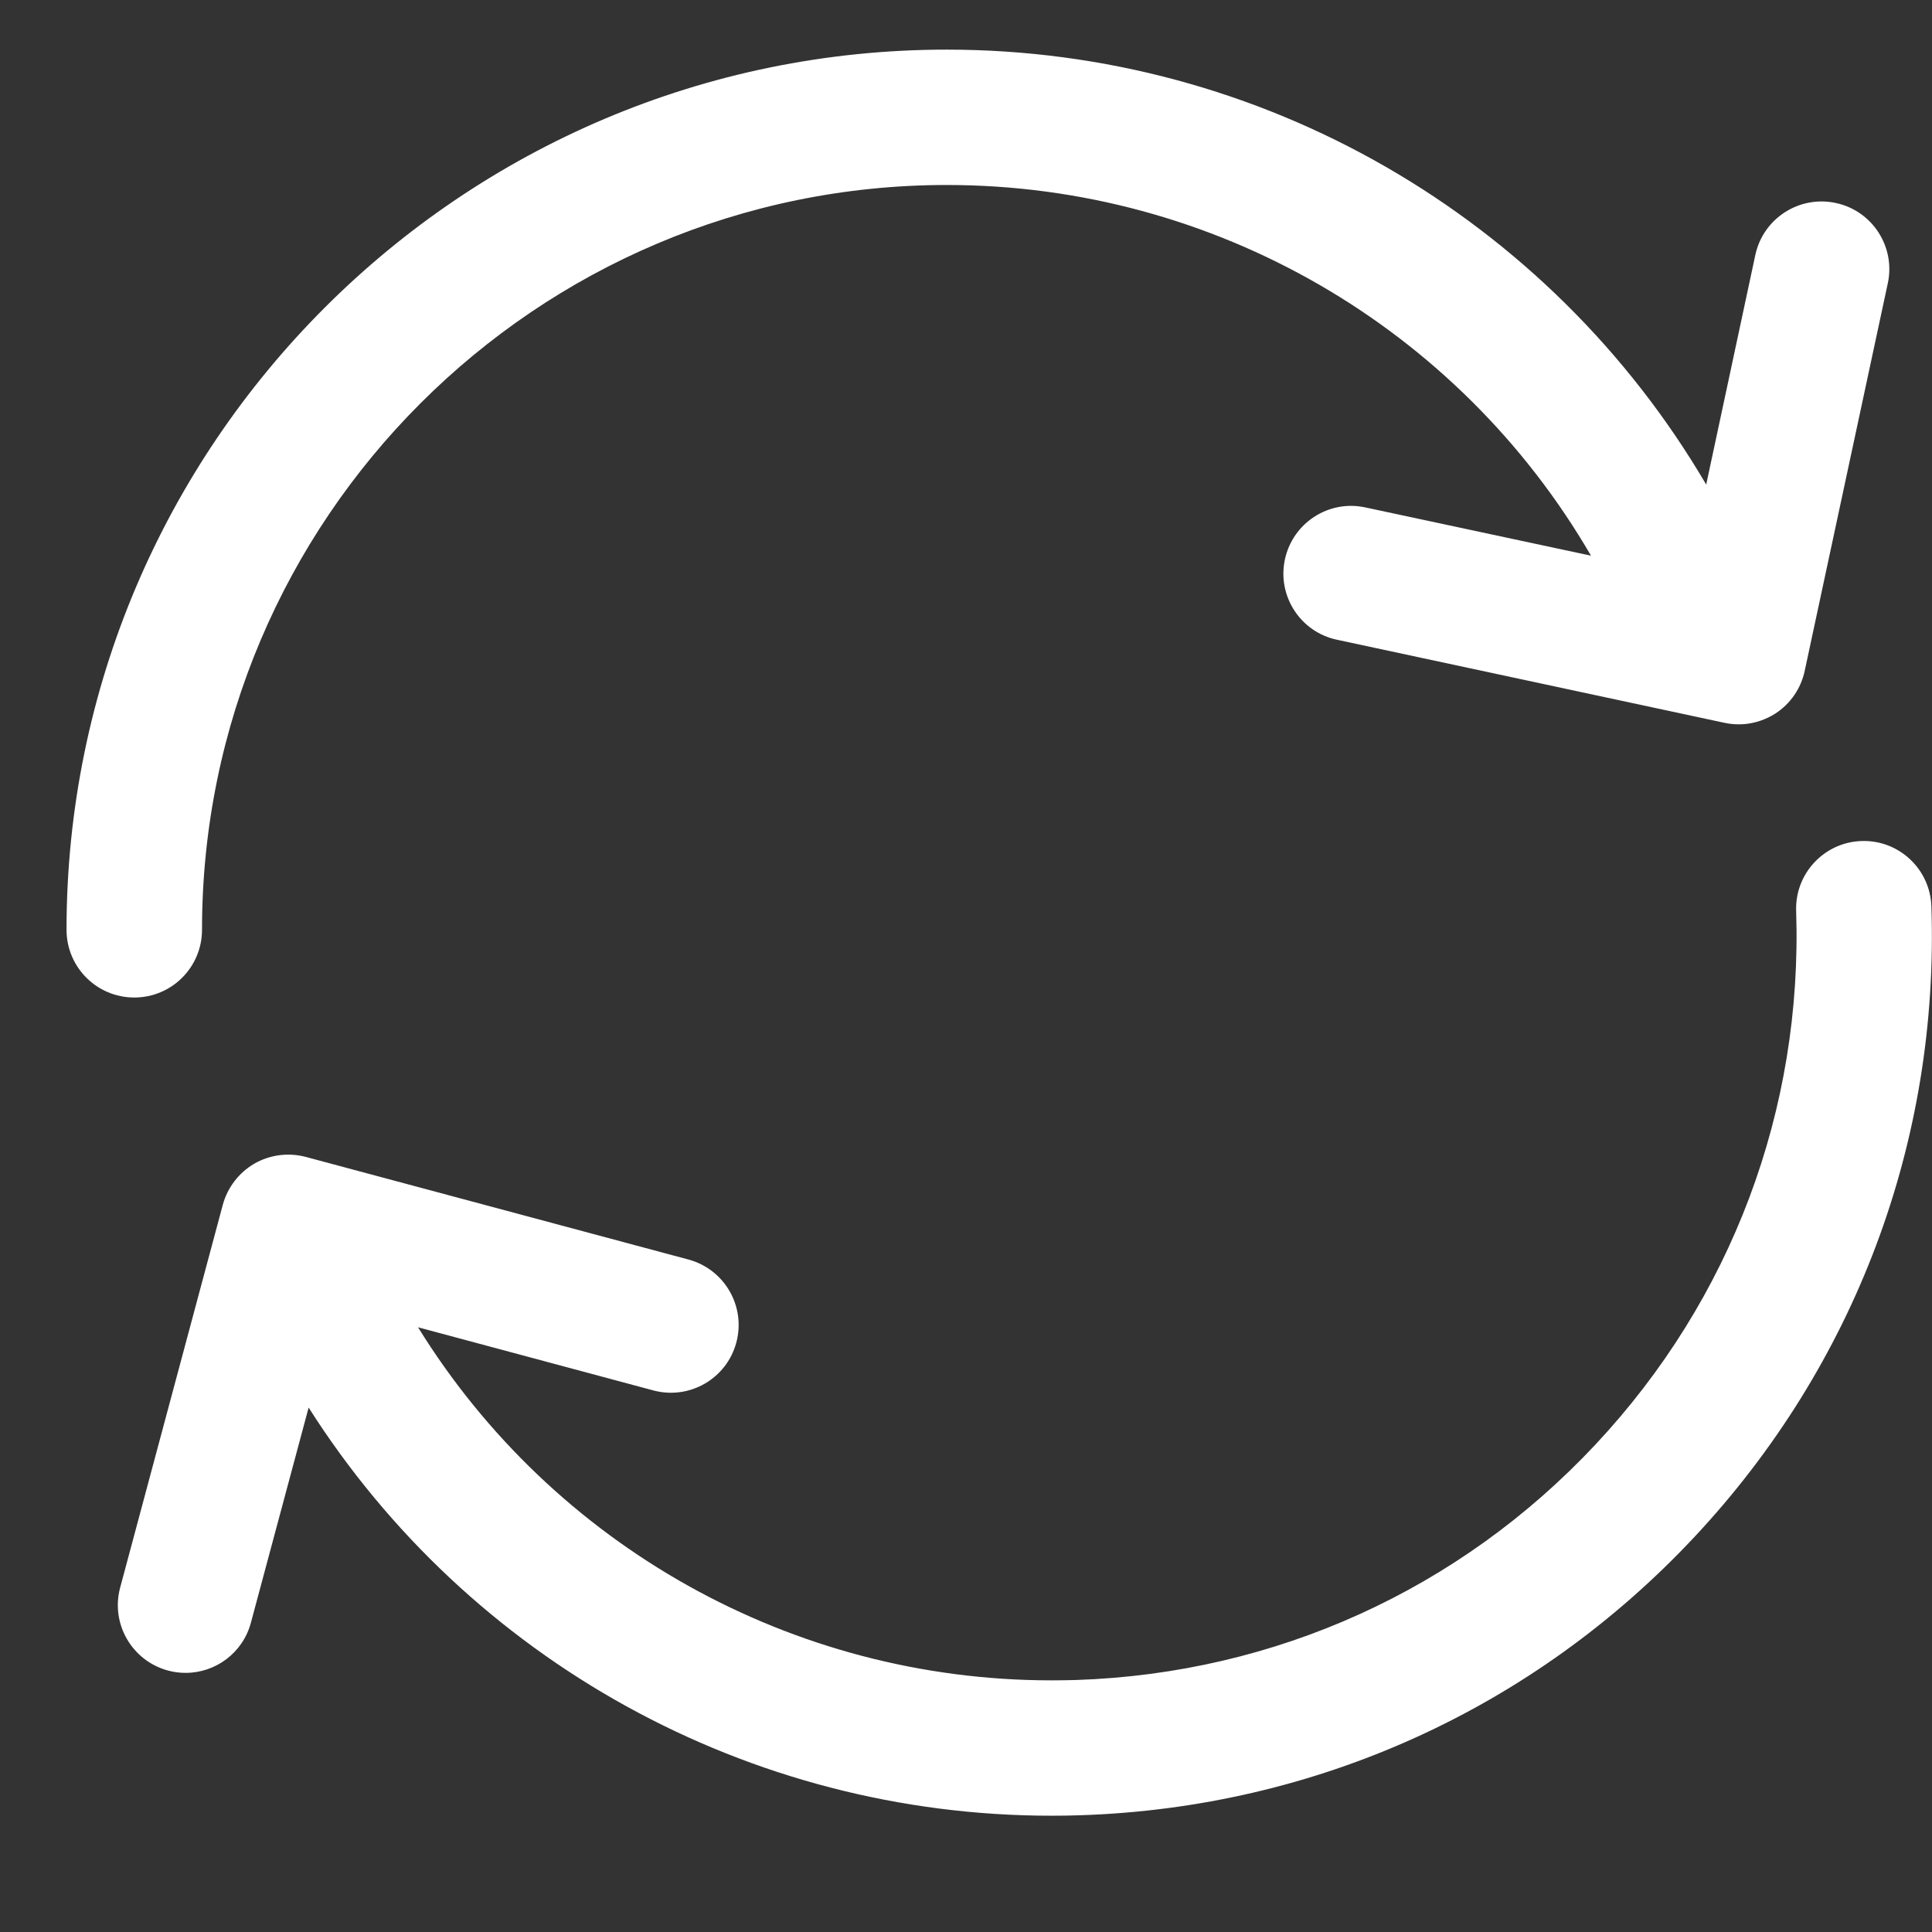 <svg width="16" height="16" viewBox="0 0 16 16" fill="none" xmlns="http://www.w3.org/2000/svg">
<rect x="0" y="0" width="16" height="16" fill="#333333" stroke="none"/>
<path d="M15.203 1.681C14.9 1.616 14.602 1.809 14.537 2.111L14.13 4.013C12.832 1.8 10.451 0.411 7.841 0.411C3.821 0.411 0.551 3.681 0.551 7.7C0.551 8.01 0.802 8.261 1.112 8.261C1.422 8.261 1.673 8.01 1.673 7.7C1.673 4.299 4.44 1.532 7.841 1.532C10.058 1.532 12.081 2.717 13.176 4.602L11.306 4.202C11.004 4.137 10.706 4.33 10.641 4.633C10.576 4.935 10.769 5.234 11.072 5.298L14.281 5.986C14.335 5.998 14.39 6.001 14.445 5.997C14.536 5.989 14.625 5.959 14.703 5.909C14.828 5.828 14.915 5.701 14.946 5.555L15.634 2.346C15.699 2.044 15.506 1.745 15.203 1.681Z" fill="white"/>
<path d="M15.416 6.965C15.107 6.975 14.864 7.235 14.875 7.544C14.929 9.191 14.339 10.76 13.213 11.963C12.087 13.166 10.56 13.858 8.913 13.913C8.845 13.915 8.776 13.916 8.708 13.916C6.559 13.916 4.58 12.8 3.462 10.992L5.411 11.515C5.711 11.595 6.018 11.417 6.098 11.118C6.178 10.819 6.001 10.512 5.702 10.431L2.532 9.581C2.388 9.543 2.235 9.563 2.106 9.637C1.978 9.712 1.884 9.834 1.845 9.978L0.995 13.148C0.915 13.447 1.092 13.754 1.392 13.835C1.44 13.848 1.489 13.854 1.537 13.854C1.785 13.854 2.011 13.689 2.078 13.438L2.556 11.657C3.885 13.749 6.198 15.037 8.708 15.037C8.788 15.037 8.869 15.036 8.95 15.033C10.896 14.969 12.701 14.151 14.032 12.729C15.362 11.308 16.06 9.453 15.995 7.507C15.985 7.198 15.726 6.954 15.416 6.965Z" fill="white"/>
</svg>
